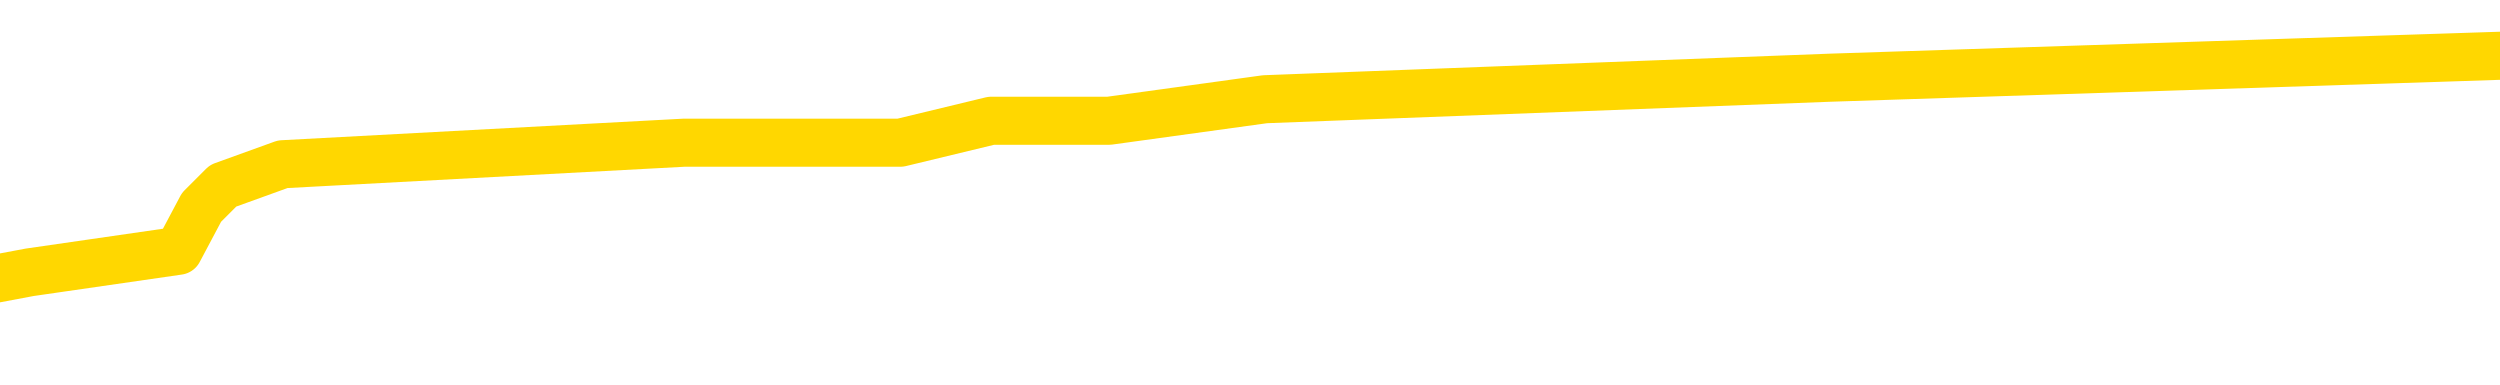 <svg xmlns="http://www.w3.org/2000/svg" version="1.1" viewBox="0 0 6500 1000">
	<path fill="none" stroke="gold" stroke-width="125" stroke-linecap="round" stroke-linejoin="round" d="M0 182071  L-1201491 182071 L-1201307 182015 L-1200817 181902 L-1200523 181846 L-1200212 181733 L-1199977 181677 L-1199924 181564 L-1199865 181452 L-1199712 181395 L-1199671 181283 L-1199538 181226 L-1199246 181170 L-1198705 181170 L-1198095 181114 L-1198047 181114 L-1197407 181057 L-1197374 181057 L-1196848 181057 L-1196715 181001 L-1196325 180889 L-1195997 180776 L-1195880 180663 L-1195669 180551 L-1194952 180551 L-1194382 180494 L-1194275 180494 L-1194100 180438 L-1193879 180326 L-1193477 180269 L-1193452 180157 L-1192524 180044 L-1192436 179931 L-1192354 179819 L-1192284 179706 L-1191986 179650 L-1191834 179537 L-1189944 179594 L-1189843 179594 L-1189581 179594 L-1189288 179650 L-1189146 179537 L-1188897 179537 L-1188862 179481 L-1188703 179425 L-1188240 179312 L-1187987 179256 L-1187775 179143 L-1187523 179087 L-1187174 179030 L-1186247 178918 L-1186153 178805 L-1185742 178749 L-1184572 178636 L-1183383 178580 L-1183290 178467 L-1183263 178355 L-1182997 178242 L-1182698 178130 L-1182569 178017 L-1182532 177904 L-1181717 177904 L-1181333 177961 L-1180273 178017 L-1180211 178017 L-1179946 179143 L-1179475 180213 L-1179283 181283 L-1179019 182353 L-1178682 182296 L-1178547 182240 L-1178091 182184 L-1177348 182127 L-1177330 182071 L-1177165 181958 L-1177097 181958 L-1176581 181902 L-1175552 181902 L-1175356 181846 L-1174867 181789 L-1174505 181733 L-1174097 181733 L-1173711 181789 L-1172007 181789 L-1171909 181789 L-1171838 181789 L-1171776 181789 L-1171592 181733 L-1171255 181733 L-1170615 181677 L-1170538 181621 L-1170477 181621 L-1170290 181564 L-1170211 181564 L-1170033 181508 L-1170014 181452 L-1169784 181452 L-1169396 181395 L-1168508 181395 L-1168468 181339 L-1168380 181283 L-1168353 181170 L-1167345 181114 L-1167195 181001 L-1167171 180945 L-1167038 180889 L-1166998 180832 L-1165740 180776 L-1165682 180776 L-1165142 180720 L-1165090 180720 L-1165043 180720 L-1164648 180663 L-1164508 180607 L-1164309 180551 L-1164162 180551 L-1163997 180551 L-1163721 180607 L-1163362 180607 L-1162809 180551 L-1162164 180494 L-1161906 180382 L-1161752 180326 L-1161351 180269 L-1161311 180213 L-1161190 180157 L-1161128 180213 L-1161114 180213 L-1161021 180213 L-1160728 180157 L-1160576 179931 L-1160246 179819 L-1160168 179706 L-1160092 179650 L-1159866 179481 L-1159799 179368 L-1159571 179256 L-1159519 179143 L-1159354 179087 L-1158348 179030 L-1158165 178974 L-1157614 178918 L-1157221 178805 L-1156824 178749 L-1155973 178636 L-1155895 178580 L-1155316 178524 L-1154875 178524 L-1154634 178467 L-1154477 178467 L-1154076 178355 L-1154055 178355 L-1153610 178298 L-1153205 178242 L-1153069 178130 L-1152894 178017 L-1152758 177904 L-1152507 177792 L-1151507 177735 L-1151425 177679 L-1151290 177623 L-1151251 177567 L-1150361 177510 L-1150146 177454 L-1149702 177398 L-1149585 177341 L-1149528 177285 L-1148852 177285 L-1148752 177229 L-1148723 177229 L-1147381 177172 L-1146975 177116 L-1146936 177060 L-1146007 177003 L-1145909 176947 L-1145776 176891 L-1145372 176835 L-1145346 176778 L-1145253 176722 L-1145037 176666 L-1144626 176553 L-1143472 176440 L-1143180 176328 L-1143152 176215 L-1142544 176159 L-1142293 176046 L-1142274 175990 L-1141344 175934 L-1141293 175821 L-1141171 175765 L-1141153 175652 L-1140997 175596 L-1140822 175483 L-1140685 175427 L-1140629 175371 L-1140521 175314 L-1140436 175258 L-1140202 175202 L-1140128 175145 L-1139819 175089 L-1139701 175033 L-1139531 174976 L-1139440 174920 L-1139338 174920 L-1139314 174864 L-1139237 174864 L-1139139 174751 L-1138773 174695 L-1138668 174639 L-1138164 174582 L-1137713 174526 L-1137674 174470 L-1137650 174413 L-1137610 174357 L-1137481 174301 L-1137380 174244 L-1136938 174188 L-1136656 174132 L-1136064 174076 L-1135933 174019 L-1135659 173907 L-1135506 173850 L-1135353 173794 L-1135268 173681 L-1135190 173625 L-1135004 173569 L-1134954 173569 L-1134926 173512 L-1134847 173456 L-1134823 173400 L-1134540 173287 L-1133936 173175 L-1132941 173118 L-1132643 173062 L-1131909 173006 L-1131665 172949 L-1131575 172893 L-1130997 172837 L-1130299 172780 L-1129547 172724 L-1129228 172668 L-1128845 172555 L-1128768 172499 L-1128134 172443 L-1127948 172386 L-1127861 172386 L-1127731 172386 L-1127418 172330 L-1127369 172274 L-1127227 172217 L-1127205 172161 L-1126238 172105 L-1125692 172048 L-1125214 172048 L-1125153 172048 L-1124829 172048 L-1124808 171992 L-1124745 171992 L-1124535 171936 L-1124458 171880 L-1124404 171823 L-1124381 171767 L-1124342 171711 L-1124326 171654 L-1123569 171598 L-1123552 171542 L-1122753 171485 L-1122601 171429 L-1121695 171373 L-1121189 171317 L-1120960 171204 L-1120918 171204 L-1120803 171148 L-1120627 171091 L-1119872 171148 L-1119738 171091 L-1119574 171035 L-1119255 170979 L-1119079 170866 L-1118057 170753 L-1118034 170641 L-1117783 170585 L-1117570 170472 L-1116936 170416 L-1116698 170303 L-1116665 170190 L-1116487 170078 L-1116407 169965 L-1116317 169909 L-1116253 169796 L-1115812 169684 L-1115789 169627 L-1115248 169571 L-1114992 169515 L-1114498 169458 L-1113620 169402 L-1113583 169346 L-1113531 169289 L-1113490 169233 L-1113372 169177 L-1113096 169121 L-1112889 169008 L-1112692 168895 L-1112669 168783 L-1112618 168670 L-1112579 168614 L-1112501 168557 L-1111904 168445 L-1111843 168389 L-1111740 168332 L-1111586 168276 L-1110954 168220 L-1110273 168163 L-1109970 168051 L-1109624 167994 L-1109426 167938 L-1109378 167826 L-1109057 167769 L-1108430 167713 L-1108283 167657 L-1108247 167600 L-1108189 167544 L-1108112 167431 L-1107871 167431 L-1107783 167375 L-1107689 167319 L-1107395 167262 L-1107261 167206 L-1107200 167150 L-1107164 167037 L-1106891 167037 L-1105885 166981 L-1105710 166925 L-1105659 166925 L-1105366 166868 L-1105174 166756 L-1104841 166699 L-1104334 166643 L-1103772 166530 L-1103757 166418 L-1103741 166362 L-1103640 166249 L-1103526 166136 L-1103487 166024 L-1103449 165967 L-1103383 165967 L-1103355 165911 L-1103216 165967 L-1102923 165967 L-1102873 165967 L-1102768 165967 L-1102504 165911 L-1102039 165855 L-1101894 165855 L-1101840 165742 L-1101783 165686 L-1101592 165630 L-1101226 165573 L-1101012 165573 L-1100817 165573 L-1100759 165573 L-1100700 165461 L-1100546 165404 L-1100277 165348 L-1099847 165630 L-1099832 165630 L-1099755 165573 L-1099690 165517 L-1099561 165123 L-1099537 165067 L-1099253 165010 L-1099205 164954 L-1099151 164898 L-1098688 164841 L-1098650 164841 L-1098609 164785 L-1098419 164729 L-1097938 164672 L-1097451 164616 L-1097435 164560 L-1097397 164503 L-1097140 164447 L-1097063 164335 L-1096833 164278 L-1096817 164166 L-1096523 164053 L-1096080 163997 L-1095633 163940 L-1095129 163884 L-1094975 163828 L-1094688 163771 L-1094648 163659 L-1094317 163603 L-1094095 163546 L-1093578 163434 L-1093502 163377 L-1093255 163265 L-1093060 163152 L-1093000 163096 L-1092224 163039 L-1092150 163039 L-1091919 162983 L-1091903 162983 L-1091841 162927 L-1091645 162871 L-1091181 162871 L-1091158 162814 L-1091028 162814 L-1089727 162814 L-1089711 162814 L-1089634 162758 L-1089540 162758 L-1089323 162758 L-1089170 162702 L-1088992 162758 L-1088938 162814 L-1088651 162871 L-1088611 162871 L-1088242 162871 L-1087802 162871 L-1087619 162871 L-1087298 162814 L-1087002 162814 L-1086556 162702 L-1086485 162645 L-1086022 162533 L-1085585 162476 L-1085402 162420 L-1083948 162307 L-1083816 162251 L-1083359 162139 L-1083133 162082 L-1082747 161970 L-1082230 161857 L-1081276 161744 L-1080482 161632 L-1079807 161576 L-1079382 161463 L-1079071 161407 L-1078841 161238 L-1078158 161069 L-1078144 160900 L-1077935 160675 L-1077913 160618 L-1077738 160506 L-1076788 160449 L-1076520 160337 L-1075705 160280 L-1075394 160168 L-1075357 160112 L-1075299 159999 L-1074683 159943 L-1074045 159830 L-1072419 159774 L-1071745 159717 L-1071103 159717 L-1071025 159717 L-1070969 159717 L-1070933 159717 L-1070905 159661 L-1070793 159548 L-1070775 159492 L-1070752 159436 L-1070599 159380 L-1070545 159267 L-1070467 159211 L-1070348 159154 L-1070250 159098 L-1070133 159042 L-1069864 158929 L-1069594 158873 L-1069576 158760 L-1069377 158704 L-1069230 158591 L-1069003 158535 L-1068869 158479 L-1068560 158422 L-1068500 158366 L-1068147 158253 L-1067798 158197 L-1067697 158141 L-1067633 158028 L-1067573 157972 L-1067189 157859 L-1066808 157803 L-1066704 157747 L-1066443 157690 L-1066172 157578 L-1066013 157521 L-1065981 157465 L-1065919 157409 L-1065777 157353 L-1065593 157296 L-1065549 157240 L-1065261 157240 L-1065245 157184 L-1065011 157184 L-1064951 157127 L-1064912 157127 L-1064332 157071 L-1064199 157015 L-1064175 156789 L-1064157 156395 L-1064140 155945 L-1064123 155494 L-1064099 155044 L-1064083 154706 L-1064062 154312 L-1064045 153918 L-1064022 153693 L-1064005 153467 L-1063984 153298 L-1063967 153186 L-1063918 153017 L-1063846 152848 L-1063811 152567 L-1063787 152341 L-1063752 152116 L-1063710 151891 L-1063673 151778 L-1063657 151553 L-1063633 151384 L-1063596 151271 L-1063579 151103 L-1063556 150990 L-1063538 150877 L-1063520 150765 L-1063504 150652 L-1063475 150483 L-1063449 150314 L-1063403 150258 L-1063387 150145 L-1063345 150089 L-1063297 149976 L-1063226 149864 L-1063211 149751 L-1063195 149639 L-1063133 149582 L-1063093 149526 L-1063054 149470 L-1062888 149413 L-1062823 149357 L-1062807 149301 L-1062763 149188 L-1062704 149132 L-1062492 149076 L-1062458 149019 L-1062416 148963 L-1062338 148907 L-1061801 148850 L-1061722 148794 L-1061618 148681 L-1061530 148625 L-1061353 148569 L-1061003 148512 L-1060847 148456 L-1060409 148400 L-1060252 148344 L-1060123 148287 L-1059419 148175 L-1059218 148118 L-1058257 148006 L-1057775 147949 L-1057675 147949 L-1057583 147893 L-1057338 147837 L-1057265 147780 L-1056822 147668 L-1056726 147612 L-1056711 147555 L-1056695 147499 L-1056670 147443 L-1056204 147386 L-1055987 147330 L-1055848 147274 L-1055554 147217 L-1055465 147161 L-1055424 147105 L-1055394 147048 L-1055222 146992 L-1055163 146936 L-1055087 146880 L-1055006 146823 L-1054936 146823 L-1054627 146767 L-1054542 146711 L-1054328 146654 L-1054293 146598 L-1053609 146542 L-1053511 146485 L-1053306 146429 L-1053259 146373 L-1052981 146317 L-1052918 146260 L-1052901 146148 L-1052823 146091 L-1052515 145979 L-1052491 145922 L-1052437 145810 L-1052414 145753 L-1052292 145697 L-1052156 145585 L-1051912 145528 L-1051786 145528 L-1051139 145472 L-1051123 145472 L-1051099 145472 L-1050918 145359 L-1050842 145303 L-1050751 145247 L-1050323 145190 L-1049907 145134 L-1049514 145021 L-1049435 144965 L-1049416 144909 L-1049053 144853 L-1048817 144796 L-1048588 144740 L-1048275 144684 L-1048197 144627 L-1048117 144515 L-1047938 144402 L-1047923 144346 L-1047657 144233 L-1047577 144177 L-1047347 144121 L-1047121 144064 L-1046805 144064 L-1046630 144008 L-1046269 144008 L-1045877 143952 L-1045808 143839 L-1045744 143783 L-1045604 143670 L-1045552 143614 L-1045451 143501 L-1044949 143445 L-1044751 143389 L-1044505 143332 L-1044319 143276 L-1044020 143220 L-1043943 143163 L-1043777 143051 L-1042893 142994 L-1042864 142882 L-1042741 142769 L-1042163 142713 L-1042085 142657 L-1041371 142657 L-1041060 142657 L-1040846 142657 L-1040830 142657 L-1040443 142657 L-1039918 142544 L-1039472 142488 L-1039142 142431 L-1038990 142375 L-1038664 142375 L-1038485 142319 L-1038404 142319 L-1038198 142206 L-1038022 142150 L-1037093 142094 L-1036204 142037 L-1036165 141981 L-1035937 141981 L-1035558 141925 L-1034770 141868 L-1034536 141812 L-1034460 141756 L-1034102 141699 L-1033531 141587 L-1033264 141530 L-1032877 141474 L-1032773 141474 L-1032603 141474 L-1031985 141474 L-1031774 141474 L-1031466 141474 L-1031413 141418 L-1031285 141362 L-1031232 141305 L-1031113 141249 L-1030777 141136 L-1029817 141080 L-1029686 140967 L-1029484 140911 L-1028853 140855 L-1028542 140798 L-1028128 140742 L-1028100 140686 L-1027955 140630 L-1027535 140573 L-1026202 140573 L-1026156 140517 L-1026027 140404 L-1026010 140348 L-1025432 140235 L-1025227 140179 L-1025197 140123 L-1025156 140067 L-1025099 140010 L-1025061 139954 L-1024983 139898 L-1024840 139841 L-1024386 139785 L-1024267 139729 L-1023982 139672 L-1023609 139616 L-1023513 139560 L-1023186 139503 L-1022832 139447 L-1022662 139391 L-1022615 139335 L-1022506 139278 L-1022417 139222 L-1022389 139166 L-1022312 139053 L-1022009 138997 L-1021975 138884 L-1021904 138828 L-1021536 138771 L-1021200 138715 L-1021119 138715 L-1020900 138659 L-1020728 138603 L-1020700 138546 L-1020203 138490 L-1019654 138377 L-1018774 138321 L-1018675 138208 L-1018598 138152 L-1018324 138096 L-1018076 137983 L-1018003 137927 L-1017941 137814 L-1017822 137758 L-1017780 137702 L-1017670 137645 L-1017593 137533 L-1016892 137476 L-1016647 137420 L-1016607 137364 L-1016451 137307 L-1015851 137307 L-1015624 137307 L-1015532 137307 L-1015057 137307 L-1014460 137195 L-1013940 137139 L-1013919 137082 L-1013774 137026 L-1013454 137026 L-1012912 137026 L-1012680 137026 L-1012509 137026 L-1012023 136970 L-1011795 136913 L-1011710 136857 L-1011364 136801 L-1011038 136801 L-1010515 136744 L-1010188 136688 L-1009587 136632 L-1009390 136519 L-1009338 136463 L-1009297 136407 L-1009016 136350 L-1008332 136238 L-1008021 136181 L-1007997 136069 L-1007805 136012 L-1007583 135956 L-1007497 135900 L-1006833 135787 L-1006809 135731 L-1006587 135618 L-1006257 135562 L-1005905 135449 L-1005700 135393 L-1005467 135280 L-1005210 135224 L-1005020 135112 L-1004973 135055 L-1004746 134999 L-1004711 134943 L-1004555 134886 L-1004340 134830 L-1004167 134774 L-1004076 134717 L-1003799 134661 L-1003555 134605 L-1003239 134548 L-1002813 134548 L-1002776 134548 L-1002292 134548 L-1002059 134548 L-1001847 134492 L-1001621 134436 L-1001071 134436 L-1000824 134380 L-999990 134380 L-999934 134323 L-999913 134267 L-999755 134211 L-999293 134154 L-999252 134098 L-998912 133985 L-998779 133929 L-998556 133873 L-997984 133817 L-997512 133760 L-997318 133704 L-997125 133648 L-996935 133591 L-996834 133535 L-996465 133479 L-996419 133422 L-996338 133366 L-995044 133310 L-994996 133253 L-994728 133253 L-994582 133253 L-994032 133253 L-993915 133197 L-993833 133141 L-993474 133085 L-993250 133028 L-992969 132972 L-992640 132859 L-992132 132803 L-992019 132747 L-991941 132690 L-991776 132634 L-991482 132634 L-991013 132634 L-990816 132690 L-990766 132690 L-990116 132634 L-989994 132578 L-989540 132578 L-989504 132521 L-989036 132465 L-988925 132409 L-988909 132353 L-988693 132353 L-988512 132296 L-987981 132296 L-986951 132296 L-986751 132240 L-986293 132184 L-985345 132071 L-985246 132015 L-984892 131902 L-984832 131846 L-984817 131789 L-984782 131733 L-984412 131677 L-984292 131621 L-984050 131564 L-983887 131508 L-983699 131452 L-983579 131395 L-982508 131283 L-981650 131226 L-981437 131114 L-981340 131057 L-981166 130945 L-980833 130889 L-980761 130832 L-980704 130776 L-980528 130776 L-980139 130720 L-979904 130663 L-979793 130607 L-979676 130551 L-978695 130494 L-978669 130438 L-978075 130326 L-978042 130326 L-977894 130269 L-977609 130213 L-976698 130213 L-975751 130213 L-975598 130157 L-975496 130157 L-975364 130100 L-975221 130044 L-975195 129988 L-975081 129931 L-974862 129875 L-974181 129819 L-974052 129762 L-973748 129706 L-973508 129594 L-973176 129537 L-972537 129481 L-972195 129368 L-972133 129312 L-971977 129312 L-971056 129312 L-970585 129312 L-970542 129312 L-970529 129256 L-970487 129199 L-970465 129143 L-970439 129087 L-970295 129030 L-969872 128974 L-969537 128974 L-969346 128918 L-968917 128918 L-968729 128862 L-968340 128749 L-967806 128693 L-967433 128636 L-967412 128636 L-967162 128580 L-967044 128524 L-966968 128467 L-966832 128411 L-966793 128355 L-966713 128298 L-966318 128242 L-965822 128186 L-965711 128073 L-965537 128017 L-965229 127961 L-964782 127904 L-964459 127848 L-964316 127735 L-963889 127623 L-963736 127510 L-963681 127398 L-962867 127341 L-962847 127285 L-962475 127229 L-962419 127229 L-961289 127172 L-961222 127172 L-960663 127116 L-960469 127060 L-960332 127003 L-960099 126947 L-959752 126891 L-959717 126778 L-959682 126722 L-959614 126609 L-959265 126553 L-959093 126497 L-958608 126440 L-958591 126384 L-958266 126328 L-958109 126271 L-956968 126159 L-956943 126103 L-956751 125990 L-956558 125934 L-956308 125877 L-956290 125821 L-955270 125765 L-954973 125708 L-954897 125652 L-954761 125539 L-954585 125483 L-954009 125371 L-953793 125314 L-953729 125258 L-953598 125202 L-953562 125089 L-953038 125033 L-952900 147217 L-952886 147217 L-952863 147217 L-952843 147217 L-952616 124976 L-951840 124976 L-951798 124976 L-951431 124976 L-951352 124920 L-951300 124864 L-950627 124807 L-949885 124751 L-949460 124751 L-949012 124695 L-947951 124639 L-947639 124526 L-947229 124526 L-947157 124470 L-946633 124470 L-946538 124470 L-946520 124470 L-946075 124413 L-945890 124301 L-945110 124188 L-944437 124132 L-944025 123963 L-943793 123850 L-943653 123794 L-943571 123681 L-943551 123625 L-943475 123625 L-943347 123569 L-943030 123625 L-942805 123625 L-942480 123569 L-942418 123569 L-942048 123569 L-942015 123569 L-941806 123569 L-941139 123569 L-941062 123569 L-940904 123456 L-940793 123456 L-940466 123400 L-940312 123344 L-939971 123344 L-939914 123231 L-939575 123118 L-939372 123062 L-939319 122949 L-937943 122893 L-937813 122837 L-937379 122780 L-937059 122724 L-936231 122612 L-936108 122555 L-935377 122443 L-935221 122330 L-935180 122274 L-935127 122217 L-935104 122161 L-934989 122105 L-934693 122048 L-934403 121992 L-934349 121936 L-934228 121880 L-934198 121823 L-934098 121767 L-933654 121767 L-933503 121711 L-932667 121711 L-932125 121654 L-931791 121654 L-931775 121598 L-931699 121542 L-931583 121485 L-931389 121429 L-931124 121373 L-930290 121317 L-930193 121260 L-929672 121204 L-929630 121148 L-929531 121091 L-928703 121091 L-928568 121035 L-928229 121035 L-927675 120979 L-927295 120922 L-927132 120866 L-926822 120810 L-926010 120753 L-925704 120697 L-925435 120697 L-925114 120697 L-924793 120753 L-924517 120753 L-923689 120641 L-923593 120585 L-923501 120416 L-923397 120247 L-923010 120078 L-922530 119965 L-922513 119909 L-922395 119853 L-922027 119740 L-921932 119684 L-921098 119571 L-921021 119515 L-920721 119458 L-920631 119402 L-920223 119289 L-920113 119177 L-919414 119121 L-918941 119064 L-918881 119008 L-918662 118895 L-918388 118839 L-918275 118783 L-917248 118726 L-916861 118670 L-916841 118614 L-916508 118557 L-916264 118501 L-915830 118445 L-915720 118389 L-915603 118332 L-915151 118220 L-914561 118163 L-914224 118107 L-912331 118051 L-912218 117938 L-912006 117882 L-910687 117826 L-910581 105157 L-910515 92657 L-910479 81114 L-910417 81114 L-909917 93670 L-909242 106057 L-909220 117488 L-908950 117375 L-907982 117375 L-907293 117319 L-907131 117262 L-906590 117206 L-906500 117150 L-905481 117094 L-904533 116981 L-904168 117037 L-904065 117094 L-903476 117094 L-903417 117094 L-903317 117037 L-902876 116925 L-902769 116868 L-902327 116812 L-901327 116643 L-901071 116474 L-900968 116305 L-900838 116193 L-900471 116080 L-899890 115967 L-899860 115911 L-899544 115855 L-897561 115798 L-897445 115742 L-897378 115742 L-897019 115686 L-895400 115630 L-895223 115630 L-895078 115630 L-894256 115686 L-894203 115742 L-894149 115742 L-893715 115742 L-892734 115798 L-892660 115798 L-891576 115742 L-891362 115742 L-890646 115630 L-890258 115573 L-890039 115461 L-889720 115348 L-889226 115235 L-889098 115179 L-888869 115067 L-888637 114954 L-888578 114898 L-888288 114841 L-888016 114729 L-886986 114672 L-885321 114616 L-884902 114560 L-884765 114503 L-884608 114503 L-884303 114447 L-884075 114335 L-883917 114278 L-883757 114166 L-883588 114053 L-883541 113997 L-883488 113940 L-883466 113940 L-883080 113884 L-882830 113884 L-882560 113884 L-882399 113884 L-882309 113884 L-880650 113884 L-880485 113940 L-880105 113884 L-879645 113884 L-879036 113771 L-877943 113715 L-877511 113659 L-877480 113603 L-877418 113546 L-877400 113490 L-875696 113434 L-875655 113377 L-875188 113321 L-875001 113265 L-874969 113152 L-874374 113096 L-874324 113039 L-874001 112983 L-873951 112927 L-873740 112871 L-873722 112814 L-873456 112702 L-873403 112645 L-872934 112589 L-872424 112476 L-872345 112476 L-872051 112420 L-872035 112364 L-871996 112307 L-871925 112251 L-871768 112195 L-870821 112195 L-870765 112195 L-870244 112195 L-870052 112139 L-869951 112139 L-869725 112082 L-869215 112082 L-868827 113603 L-868758 113603 L-868409 113546 L-868052 113490 L-866924 111857 L-866872 111744 L-866646 111688 L-866612 111632 L-866487 111519 L-866388 111519 L-866124 111519 L-865383 111576 L-864805 111576 L-864511 111576 L-863806 111576 L-863627 111519 L-863604 111519 L-862968 111463 L-862656 111407 L-862260 111407 L-862230 111350 L-862209 111294 L-862056 111238 L-861370 111238 L-861354 111238 L-861014 111238 L-860742 111181 L-860704 111125 L-860648 111012 L-860626 110956 L-860554 110900 L-860222 110844 L-860116 110787 L-860087 110675 L-859889 110618 L-859736 110562 L-858868 110506 L-858306 110393 L-858290 110393 L-858189 110337 L-858086 110393 L-857940 110393 L-857862 110393 L-857824 110337 L-857768 110280 L-857695 110224 L-857550 110168 L-857068 110168 L-856664 110112 L-855797 110168 L-855777 110168 L-855520 110168 L-855443 110168 L-855414 110112 L-855404 109999 L-855387 109943 L-855094 109886 L-855054 109830 L-854982 109774 L-854908 109717 L-854703 109661 L-854544 109492 L-854242 109323 L-854165 109098 L-854148 108929 L-853931 108817 L-853700 108817 L-853590 108873 L-853220 108929 L-853062 108929 L-852831 108929 L-852662 108929 L-852517 108873 L-852385 108817 L-851109 108704 L-850706 108591 L-850645 108535 L-850528 108422 L-850103 108366 L-850088 108253 L-850026 108197 L-849753 108085 L-849640 108028 L-849358 107916 L-849080 107859 L-848655 107747 L-848633 107690 L-848555 107634 L-848429 107578 L-847843 107521 L-847451 107465 L-847116 107409 L-846527 107353 L-846425 107353 L-846254 107296 L-846118 107296 L-845290 107240 L-844105 107184 L-844069 107127 L-844013 107127 L-843793 107071 L-843588 107071 L-843433 107071 L-843176 107015 L-843100 106958 L-842557 106902 L-842521 106846 L-842272 106789 L-841885 106733 L-841059 106677 L-840701 106621 L-840390 106621 L-840132 106564 L-839909 106508 L-839502 106452 L-839386 106395 L-839203 106339 L-839149 106339 L-838961 106283 L-838790 106226 L-838761 106170 L-838481 106114 L-838171 106057 L-838032 106001 L-837723 105945 L-837529 105945 L-837514 105889 L-836794 105889 L-836660 105776 L-836363 105720 L-836272 105663 L-835672 105663 L-835633 105607 L-835555 105551 L-834935 105494 L-834783 105382 L-834742 105326 L-834432 105269 L-834240 105213 L-834047 105100 L-833991 104988 L-833683 104931 L-833630 104875 L-833576 104931 L-833550 104931 L-833425 104931 L-832615 104875 L-832538 104819 L-831998 104762 L-831729 104706 L-831069 104650 L-830162 104594 L-829921 104537 L-829388 104481 L-829171 104425 L-828063 104481 L-828013 104481 L-827238 104481 L-826690 104425 L-826579 104368 L-826426 104256 L-826371 104199 L-826205 104143 L-825828 104087 L-825381 104030 L-825326 103974 L-825171 103918 L-824492 103862 L-824271 103805 L-823753 103749 L-822905 103636 L-822889 103580 L-821098 103524 L-820543 103467 L-820426 103411 L-819420 103355 L-819384 103298 L-819151 103298 L-819058 103298 L-819018 103298 L-818686 103242 L-818334 103186 L-818069 103073 L-817783 103017 L-817472 102904 L-817218 102792 L-817124 102735 L-816634 102679 L-816427 102623 L-815861 102567 L-815747 102623 L-815395 102567 L-815344 102567 L-815304 102567 L-814701 102454 L-813967 102341 L-813385 102229 L-813150 102116 L-812610 101947 L-812457 101835 L-811955 101778 L-811746 101666 L-811723 101666 L-811664 101609 L-810701 101609 L-810524 101553 L-810082 101497 L-810057 101384 L-809902 101328 L-809821 101328 L-809670 101384 L-809024 101384 L-808974 101328 L-807854 101271 L-806870 101215 L-806808 101159 L-806088 101103 L-805223 101046 L-804844 100990 L-804625 100990 L-803866 100934 L-803814 100877 L-803504 100765 L-802653 100765 L-802460 100708 L-802283 100652 L-802059 100652 L-801932 100596 L-801740 100596 L-801508 100539 L-801338 100596 L-801052 100539 L-800772 100539 L-800689 100483 L-800519 100427 L-800502 100314 L-800348 100258 L-800309 100202 L-799533 100145 L-799457 100145 L-799225 100033 L-798798 99976 L-798452 99920 L-797869 99864 L-797600 99864 L-797341 99864 L-797212 99751 L-797196 99695 L-797082 99639 L-797058 99582 L-796824 99526 L-796788 99470 L-795472 99470 L-795416 99413 L-794737 99301 L-794165 99301 L-794039 99301 L-793886 99301 L-793809 99301 L-793497 99188 L-793224 99132 L-793135 99019 L-793033 99019 L-792105 98963 L-792029 98963 L-791665 98963 L-791641 98907 L-791604 98850 L-790829 98738 L-790737 98681 L-790597 98625 L-790195 98569 L-789934 98569 L-789690 98625 L-789476 98569 L-789395 98569 L-789319 98569 L-789243 98569 L-789056 98625 L-788989 98625 L-788740 98625 L-788685 98569 L-788547 98512 L-788467 98400 L-788354 98344 L-788131 98287 L-787967 98231 L-787926 98175 L-787756 98118 L-787385 98062 L-787371 98006 L-787255 97949 L-786533 97893 L-786497 97837 L-786365 97837 L-786017 97780 L-785605 97780 L-785569 97780 L-785491 97724 L-785452 97668 L-785088 97612 L-784884 97555 L-784869 97499 L-784523 97443 L-784175 97443 L-783849 97443 L-783747 97386 L-783595 97386 L-783400 97330 L-783169 97330 L-783076 97330 L-782921 97330 L-782843 97330 L-782803 97274 L-782689 97217 L-782666 97161 L-782415 97161 L-782276 97048 L-781698 96880 L-780870 96767 L-780382 96654 L-780261 96598 L-780223 96542 L-780210 96485 L-780058 96373 L-779957 96260 L-779724 96204 L-779333 96091 L-779029 96035 L-779013 95979 L-778843 95922 L-778604 95810 L-778008 95810 L-777404 95753 L-777364 95753 L-777324 95753 L-777171 95697 L-777118 95641 L-777055 95585 L-776987 95528 L-776932 95416 L-776907 95359 L-776860 95303 L-776766 95190 L-776629 95134 L-776475 95078 L-776343 95021 L-776302 95021 L-776267 94965 L-776205 94909 L-775932 94796 L-775617 94740 L-775576 94627 L-775491 94571 L-775314 94515 L-775076 94458 L-774719 94402 L-774689 94346 L-774120 94289 L-773997 94233 L-773761 94177 L-773738 94177 L-773457 94121 L-773171 94121 L-772916 94121 L-772344 94064 L-772047 94008 L-771971 93952 L-771272 93895 L-771194 93839 L-771159 93783 L-771133 93726 L-771081 93614 L-770888 93557 L-770747 93445 L-770712 93389 L-770671 93332 L-770076 93276 L-769844 93220 L-769560 93614 L-769506 93952 L-769432 94346 L-769354 94684 L-769117 94571 L-768873 94515 L-768738 94458 L-768631 94402 L-768552 94346 L-768165 94233 L-768038 94177 L-767885 94121 L-767847 94064 L-767702 94008 L-767480 93952 L-767306 93895 L-767237 93839 L-766416 93726 L-766399 93726 L-766105 93670 L-765317 93614 L-765007 93614 L-764861 93557 L-764633 93501 L-764432 93389 L-763495 93332 L-763459 93276 L-763436 93220 L-763395 93107 L-763127 93051 L-762530 92994 L-762466 92938 L-762431 92882 L-762414 92826 L-761719 92826 L-761517 92826 L-761485 92826 L-761152 92826 L-761044 92769 L-760420 92657 L-759915 92600 L-759878 92488 L-759436 92488 L-759340 92431 L-759181 92431 L-758868 92431 L-758856 92431 L-758415 92488 L-757934 92544 L-757804 92544 L-757484 92544 L-757416 92488 L-757112 92488 L-756936 92431 L-756742 92375 L-756499 92262 L-756302 92150 L-756276 92037 L-755698 91981 L-755628 91925 L-755219 91868 L-755164 91812 L-755118 91756 L-754754 91699 L-754608 91643 L-754402 91587 L-754306 91587 L-754151 91530 L-754090 91474 L-753942 91362 L-753841 91305 L-753285 91305 L-753262 91418 L-753090 91474 L-752548 91530 L-752487 91530 L-752433 91418 L-752405 91305 L-752334 91249 L-752317 91136 L-752254 91080 L-752217 90967 L-752063 90911 L-751737 90855 L-751171 90798 L-751156 90742 L-751094 90630 L-750993 90517 L-750947 90517 L-750704 90461 L-750282 90461 L-750127 90461 L-748385 90348 L-747844 90292 L-746900 90235 L-746491 90179 L-745950 90067 L-745754 90010 L-745585 89954 L-745289 89898 L-745175 89841 L-745159 89841 L-745005 89785 L-744865 89729 L-744788 89616 L-744656 89616 L-744308 89616 L-743938 89672 L-743340 89672 L-743164 89672 L-743008 89616 L-742739 89560 L-742587 89560 L-742296 89729 L-742272 89841 L-742189 89954 L-741962 90067 L-741262 90010 L-741135 89954 L-740704 89898 L-740610 89841 L-739405 89841 L-739356 89785 L-739063 89785 L-738659 89729 L-738384 89616 L-738364 89560 L-738247 89503 L-738170 89447 L-737989 89391 L-737509 89335 L-737058 89222 L-736647 89166 L-736617 89109 L-736198 89053 L-736084 89053 L-735967 89053 L-735951 89053 L-735757 88997 L-735735 88884 L-735503 88828 L-735060 88771 L-734740 88659 L-734276 88659 L-734110 88603 L-733955 88546 L-733800 88546 L-733346 88546 L-733027 88546 L-732972 88603 L-732601 88603 L-732563 88659 L-732237 88659 L-732120 88603 L-732021 88546 L-731695 88434 L-731308 88377 L-731048 88321 L-730689 88208 L-730433 88152 L-728262 88096 L-728213 88039 L-728191 87983 L-727779 87983 L-727718 87983 L-727647 88039 L-727417 88039 L-727106 87983 L-726802 87871 L-726758 87814 L-726450 87758 L-726317 87702 L-726101 87645 L-725389 87589 L-725234 87589 L-725095 87533 L-724946 87533 L-724925 87533 L-724731 87476 L-724706 87420 L-724614 87364 L-724593 87307 L-724576 87251 L-724476 87195 L-723547 87139 L-723089 87139 L-721998 87026 L-721575 87026 L-721171 86970 L-721132 86913 L-720879 86857 L-720104 86744 L-720088 86688 L-720064 86632 L-719871 86576 L-719134 86519 L-718865 86463 L-718825 86407 L-718426 86294 L-718401 86238 L-717612 86181 L-716932 86125 L-715560 86069 L-715290 86012 L-715242 85956 L-714704 85844 L-714671 85787 L-714569 85675 L-714246 85618 L-714166 85562 L-713897 85562 L-712985 85506 L-712846 85506 L-712597 85393 L-712052 85393 L-711630 85337 L-711437 85280 L-711421 85280 L-711283 85168 L-711189 85112 L-711062 85055 L-710802 84999 L-710777 84886 L-710686 84830 L-710376 84774 L-710316 84717 L-710199 84717 L-709849 84717 L-709038 84717 L-708807 84605 L-707978 84605 L-707746 84492 L-707529 84436 L-707011 84436 L-706373 84380 L-705957 84323 L-705634 84267 L-705154 84211 L-704728 84211 L-704667 84154 L-704318 84154 L-704278 84098 L-704264 84042 L-704164 83929 L-704119 83929 L-703634 83873 L-702832 83873 L-702498 83873 L-701416 83817 L-700936 83760 L-700913 83704 L-700773 83648 L-700218 83591 L-699521 83535 L-699212 83479 L-698990 83422 L-698886 83366 L-698783 83253 L-698112 83197 L-698018 83141 L-697996 83141 L-697918 83085 L-697741 83085 L-697568 83085 L-697388 83028 L-697374 82972 L-697298 82916 L-697134 82859 L-696619 82803 L-696603 82747 L-696463 82747 L-696100 82690 L-696076 82690 L-695945 82634 L-695921 82578 L-695558 82521 L-695033 82409 L-694939 82353 L-694724 82240 L-694630 82184 L-694606 82127 L-694141 82071 L-694064 82071 L-693662 82015 L-693212 82015 L-691960 81958 L-691921 81902 L-691490 81846 L-691457 81789 L-690738 81733 L-690562 81677 L-690426 81621 L-690119 81564 L-690064 81508 L-690040 81395 L-690023 81283 L-689848 81226 L-689659 81170 L-689151 81170 L-688778 80720 L-688439 80213 L-688401 79762 L-687682 79368 L-687588 79312 L-687550 79256 L-687008 79256 L-686985 79199 L-686582 79143 L-686156 79087 L-685886 79087 L-685706 79030 L-685460 78918 L-685437 78862 L-685380 78749 L-684764 78693 L-684261 78636 L-683874 78636 L-683255 78693 L-683039 78693 L-682884 78749 L-681591 78636 L-681492 78580 L-681050 78467 L-680718 78411 L-680418 78298 L-680175 78242 L-679440 78130 L-678861 78073 L-678032 78017 L-677932 77961 L-677374 77904 L-677236 77848 L-675594 77792 L-675533 77792 L-675439 77792 L-674472 77792 L-674295 77735 L-674008 77735 L-673790 77735 L-673712 77679 L-673440 77679 L-673325 77623 L-673172 77567 L-672862 77510 L-672783 77454 L-672692 77454 L-672615 77398 L-672499 77398 L-672320 77341 L-672228 77285 L-672189 77229 L-671686 77229 L-671468 77172 L-671338 77172 L-671183 77116 L-671129 77060 L-671004 77060 L-670619 77003 L-670111 76947 L-670038 76891 L-669558 76835 L-669481 76778 L-669381 76778 L-669148 76722 L-668683 76722 L-668453 76722 L-668436 76722 L-668204 76722 L-668049 76722 L-667988 76722 L-667795 76666 L-667524 76553 L-666773 76497 L-665820 76497 L-665783 76440 L-665559 76440 L-665119 76440 L-664838 76328 L-664490 76271 L-663421 76215 L-662493 76215 L-662362 76215 L-662315 76215 L-662246 76159 L-662091 76159 L-662014 76046 L-661840 75934 L-661405 75821 L-661201 75765 L-661141 75652 L-660558 75596 L-660404 75483 L-660289 75427 L-660248 75371 L-660079 75314 L-659942 75258 L-659731 75145 L-659653 75089 L-659630 75033 L-659421 74920 L-659012 74864 L-658987 74807 L-658764 74751 L-658619 74695 L-658584 74639 L-658570 74582 L-658548 74526 L-658315 74470 L-658129 74413 L-657912 74357 L-657887 74301 L-657197 74244 L-657094 74188 L-657058 74132 L-657038 74076 L-656843 74019 L-656790 73963 L-656673 73850 L-656592 73850 L-656481 73794 L-656166 73738 L-655707 73681 L-655452 73625 L-655218 73512 L-655088 73456 L-654735 73400 L-654676 73344 L-654523 73287 L-653951 73175 L-653865 73118 L-653711 73006 L-653415 72893 L-653045 72780 L-652742 72668 L-652666 72612 L-652261 72555 L-652093 72555 L-651949 72555 L-651409 72555 L-651348 72555 L-651332 72443 L-651166 72386 L-650960 72330 L-650886 72330 L-650793 72274 L-650383 72217 L-650368 72161 L-650344 72161 L-650151 72105 L-650074 72612 L-649904 73118 L-649841 73569 L-649826 74076 L-649311 74019 L-649090 73963 L-648471 73850 L-648217 73794 L-648024 73738 L-647984 73681 L-647911 73681 L-647846 73681 L-647195 73681 L-647156 73738 L-646982 73738 L-646916 73738 L-646242 73738 L-645853 73625 L-645592 73569 L-645354 73512 L-645276 73400 L-645260 73287 L-645058 73231 L-644688 73118 L-644462 73062 L-643827 73006 L-643807 73006 L-643419 72949 L-643326 72949 L-643268 72893 L-642992 72837 L-642682 72837 L-642605 72780 L-641754 72837 L-641411 73118 L-640974 73456 L-640540 73738 L-640045 74019 L-639896 73963 L-639627 74019 L-638389 74076 L-638333 74188 L-636569 74244 L-636378 74188 L-635368 74132 L-635217 74076 L-634842 74188 L-634521 74301 L-633915 74413 L-633846 74526 L-633669 74470 L-632840 74413 L-632701 74357 L-632315 74301 L-632130 74244 L-632087 74188 L-631967 74132 L-631757 74076 L-631310 73963 L-630961 73907 L-630829 73850 L-630420 73794 L-630070 73794 L-629785 73738 L-629591 73681 L-629436 73681 L-629273 73625 L-629204 73569 L-629104 73569 L-628871 73512 L-628755 73512 L-628701 73456 L-628160 73456 L-627695 73400 L-626513 73400 L-626380 73400 L-626355 73400 L-626303 73400 L-625635 73400 L-624600 73287 L-624406 73231 L-624227 73175 L-624075 73175 L-624034 73118 L-624019 73118 L-623958 73062 L-623633 73006 L-622472 72949 L-622279 72893 L-622101 72837 L-620987 72780 L-620128 72724 L-620021 72724 L-619548 72668 L-619355 72668 L-617033 72612 L-616956 72555 L-616835 72443 L-616800 72386 L-616763 72274 L-616668 72105 L-616453 71992 L-615871 71880 L-615485 71823 L-614712 71767 L-614634 71711 L-613937 71711 L-613396 71711 L-613355 71654 L-613225 71654 L-612761 71598 L-612722 71542 L-612587 71485 L-612219 71429 L-612189 71373 L-612039 71373 L-611639 71317 L-609815 71373 L-609008 71317 L-608289 71317 L-608273 71317 L-607959 71204 L-607397 71148 L-606896 71091 L-606377 71035 L-606355 70979 L-604611 70922 L-604442 70866 L-604247 70810 L-603353 70753 L-602834 70641 L-602624 70585 L-602366 70528 L-601657 70472 L-600706 70416 L-600048 70359 L-600009 70247 L-599722 70190 L-599640 70134 L-599544 70134 L-599412 70078 L-599335 70078 L-598600 70078 L-598263 70021 L-598213 70078 L-597958 70078 L-597672 70021 L-597246 70021 L-596666 69965 L-596407 69965 L-596255 69909 L-596008 69909 L-595969 69909 L-595172 69853 L-595135 69796 L-594957 69796 L-594548 69684 L-594320 69684 L-594243 69684 L-594112 69684 L-593996 69627 L-593648 69571 L-593584 69515 L-593432 69458 L-592691 69402 L-592580 69346 L-592410 69289 L-592371 69233 L-592076 69233 L-591674 69233 L-591498 69233 L-591404 69233 L-591094 69177 L-590293 69121 L-589834 69008 L-589314 68952 L-588826 68895 L-588130 68839 L-587084 68783 L-586815 68783 L-586761 68726 L-586600 68726 L-586349 68726 L-586103 68670 L-586024 68614 L-585810 68501 L-585498 68445 L-585034 68332 L-585020 68276 L-584724 68276 L-584710 68220 L-583719 68163 L-583047 68107 L-582712 67994 L-582095 67994 L-581959 67938 L-581320 67882 L-581189 67826 L-580238 67713 L-580139 67600 L-579580 67544 L-579171 67544 L-578743 67544 L-578651 67488 L-577817 67488 L-577453 67488 L-577414 67544 L-577282 67600 L-577105 67600 L-576888 67600 L-576834 67544 L-576677 67431 L-576425 67375 L-575324 67319 L-575247 67262 L-575027 67206 L-574896 67094 L-574860 67037 L-574667 66981 L-574567 66925 L-574084 66868 L-573799 66812 L-573639 66756 L-573544 66643 L-573273 66587 L-573003 66530 L-572987 66305 L-572848 66136 L-572710 65967 L-572384 65742 L-572075 65630 L-572034 65573 L-571958 65461 L-571842 65404 L-570992 65292 L-570666 65235 L-570334 65179 L-570201 65179 L-569985 65179 L-569969 65179 L-569289 65179 L-569195 65067 L-569172 65010 L-569156 64898 L-569118 64841 L-568706 64729 L-568437 64672 L-568397 64616 L-568028 64616 L-567818 64560 L-566736 64560 L-566719 64503 L-566691 64447 L-566670 64447 L-566294 64335 L-566038 64278 L-565790 64166 L-565651 64053 L-565519 63997 L-565187 63940 L-565094 63884 L-565033 63828 L-564475 63771 L-564414 63715 L-564258 63659 L-564064 63603 L-563872 63546 L-563856 63490 L-563817 63434 L-563779 63377 L-563508 63321 L-563385 63265 L-563352 63208 L-563253 63208 L-563097 63208 L-562956 63208 L-562672 63152 L-562347 63152 L-561651 63096 L-561628 63096 L-561118 63096 L-560273 63096 L-559910 63039 L-559755 62983 L-559151 62983 L-558981 62983 L-558920 62983 L-558865 62927 L-557809 62871 L-557791 62871 L-556885 62871 L-556864 62871 L-556697 62814 L-556455 62814 L-556404 62758 L-556350 62645 L-556212 62589 L-556173 62533 L-555245 62476 L-555189 62476 L-555067 62476 L-554996 62476 L-554880 62476 L-554701 62533 L-553719 62476 L-553580 62476 L-553462 62364 L-553167 62251 L-552920 62195 L-552883 62139 L-552829 62195 L-552807 62195 L-552674 62195 L-552595 62195 L-552457 62139 L-551835 62139 L-551668 62082 L-551204 62082 L-551027 61970 L-551011 61913 L-550950 61857 L-550834 61801 L-550351 61744 L-549656 61688 L-549283 61632 L-549114 61576 L-548148 61519 L-547993 61463 L-547815 61463 L-547722 61407 L-547467 61407 L-547296 61407 L-546649 61350 L-546639 61350 L-546058 61294 L-545920 61294 L-545865 61181 L-545130 61125 L-545091 61069 L-545014 61069 L-544372 61012 L-543597 61012 L-543505 60956 L-543456 60956 L-543441 60900 L-543404 60900 L-543388 60787 L-543325 60731 L-543309 60675 L-543289 60675 L-543134 60618 L-543095 60562 L-543079 60506 L-543040 60449 L-542901 60393 L-542824 60337 L-542460 60280 L-542112 60224 L-541338 60168 L-540736 60112 L-540540 60055 L-540310 60055 L-540172 59999 L-539534 59999 L-539244 59943 L-539223 59943 L-538763 59886 L-538530 59886 L-538475 59830 L-538436 59774 L-537934 59717 L-537383 59661 L-536595 59605 L-535472 59605 L-534578 59548 L-534490 59548 L-534191 59492 L-534119 59436 L-534003 59380 L-532826 59323 L-532478 59267 L-532456 59211 L-531936 59154 L-531790 59098 L-531681 59042 L-531472 58985 L-531317 58929 L-531295 58873 L-531101 58817 L-531024 58760 L-530880 58704 L-530079 58648 L-529933 58591 L-529653 58535 L-529476 58479 L-529167 58422 L-528355 58366 L-527426 58366 L-525835 58310 L-525591 58253 L-524950 58197 L-524755 58141 L-524677 58085 L-524160 58028 L-523927 58028 L-523904 57972 L-523772 57972 L-523433 57916 L-523422 57859 L-523206 57803 L-523169 57747 L-522627 57690 L-522099 57578 L-522031 57521 L-521738 57465 L-521190 57353 L-521155 57296 L-521102 57240 L-521003 57127 L-520770 57127 L-520190 57127 L-520093 57184 L-520018 57184 L-519687 57127 L-518937 57071 L-518897 57015 L-518218 57015 L-518063 57015 L-517737 56958 L-517521 56902 L-517289 56902 L-516993 56846 L-516747 56789 L-516396 56733 L-516343 56677 L-515583 56621 L-514890 56508 L-514539 56395 L-514076 56339 L-513442 56283 L-513033 56226 L-512955 56283 L-512529 56283 L-511887 56226 L-511718 56226 L-510976 56170 L-510788 56114 L-510493 56057 L-509921 56001 L-509896 55945 L-508876 55945 L-508390 55889 L-508296 55889 L-508235 55832 L-507947 55776 L-507661 55720 L-507600 55663 L-507420 55663 L-506709 55607 L-506533 55551 L-506335 55494 L-506183 55438 L-506091 55382 L-506029 55326 L-505488 55326 L-505177 55269 L-505085 55157 L-505008 55044 L-504441 54988 L-504350 54988 L-504095 54875 L-503768 54762 L-503731 54594 L-503576 54425 L-503344 54368 L-503022 54312 L-501889 54256 L-501690 54199 L-501165 54143 L-500920 54143 L-500674 54087 L-500594 54030 L-500574 53918 L-500498 53862 L-500442 53749 L-500365 53693 L-500326 53636 L-500147 53524 L-500110 53467 L-499879 53411 L-498641 53355 L-498314 53298 L-498274 53186 L-497493 53130 L-497346 53073 L-496354 53017 L-496148 53017 L-495722 53017 L-495595 53017 L-495190 53073 L-495102 53017 L-494445 52961 L-493738 52904 L-493130 52848 L-492937 52792 L-492704 52679 L-492085 52623 L-491789 52510 L-491350 52454 L-491195 52398 L-491040 52341 L-490284 52229 L-489934 52172 L-489532 52172 L-489493 52116 L-488487 52116 L-488167 52116 L-487920 52060 L-487220 51947 L-487147 51891 L-486835 51835 L-485755 51778 L-485563 51722 L-485329 51722 L-485134 51666 L-484634 51609 L-483880 51609 L-483767 51609 L-483566 51609 L-483525 51553 L-483433 51497 L-483120 51440 L-483031 51384 L-482915 51328 L-482597 51328 L-482528 51271 L-482504 51215 L-482142 51159 L-482103 51103 L-481887 51046 L-481383 51103 L-480781 51159 L-480570 51271 L-480416 51328 L-480379 51328 L-480335 51215 L-480300 51159 L-480167 51103 L-479758 51046 L-479387 50990 L-479334 50934 L-479317 50877 L-479239 50821 L-478829 50765 L-478675 50708 L-478660 50596 L-478620 50539 L-478442 50427 L-478366 50371 L-478134 50314 L-477344 50258 L-477267 50258 L-476532 50145 L-476376 50089 L-476136 49976 L-476075 49864 L-475989 49807 L-475967 49695 L-475849 49582 L-475834 49470 L-475773 49357 L-475735 49301 L-475641 49244 L-475619 49244 L-475503 49188 L-475270 49132 L-475100 49019 L-474280 49019 L-473879 48963 L-473723 48963 L-473218 48963 L-473104 48963 L-472508 48963 L-472133 48907 L-472082 48907 L-471888 48850 L-471191 48850 L-471153 48794 L-471008 48794 L-470783 48738 L-470521 48681 L-470148 48625 L-469722 48569 L-469593 48512 L-469573 48400 L-469079 48400 L-468383 48344 L-468151 48400 L-467997 48400 L-467029 48400 L-466804 48456 L-466527 48456 L-466511 48400 L-465985 48344 L-465456 48287 L-465308 48231 L-465288 48175 L-464746 48118 L-464437 48062 L-464319 47949 L-464127 47837 L-463991 47724 L-463664 47668 L-463547 47612 L-463237 47612 L-462811 47555 L-462756 47555 L-462523 47612 L-462426 47612 L-462293 47612 L-461997 47612 L-461883 47555 L-461518 47499 L-461206 47499 L-460723 47443 L-460552 47386 L-460304 47330 L-460088 47274 L-459563 47217 L-459376 47105 L-459021 47048 L-458385 46992 L-458231 46880 L-457490 46823 L-457070 46767 L-456890 46711 L-456814 46711 L-456683 46654 L-456389 46598 L-456348 46542 L-456118 46542 L-455926 46485 L-455671 46485 L-455244 46429 L-455135 46373 L-454517 46373 L-454335 46373 L-453124 46373 L-452477 46429 L-452326 46429 L-452288 46429 L-452157 46429 L-452056 46373 L-452040 46317 L-451958 46260 L-451746 46204 L-451630 46148 L-451267 46091 L-450895 46035 L-450199 45979 L-449796 45922 L-449691 45866 L-449673 45810 L-448729 45753 L-448533 45641 L-448381 45585 L-448326 45472 L-447570 45472 L-447552 45585 L-447064 45641 L-446933 45753 L-446740 45753 L-445850 45697 L-445811 45641 L-445772 45585 L-445695 45528 L-445657 45528 L-445579 45472 L-445496 45416 L-445231 45359 L-444999 45303 L-444937 45247 L-444456 45190 L-444120 45190 L-444009 45134 L-443815 45078 L-443639 45021 L-443579 45021 L-443543 44965 L-443273 44909 L-442575 44796 L-442522 44684 L-442228 44571 L-441826 44458 L-441262 44402 L-440389 44346 L-440084 44289 L-440046 44233 L-439924 44177 L-439325 44121 L-439195 44064 L-438995 44008 L-438958 43952 L-438344 43895 L-438165 43839 L-438151 43726 L-437933 43670 L-437854 43557 L-437547 43557 L-437415 43501 L-437183 43501 L-436849 43501 L-436757 43445 L-436657 43389 L-436619 43332 L-436076 43332 L-435883 43276 L-435342 43220 L-434916 43163 L-434785 43163 L-434723 43163 L-434492 43163 L-434475 43163 L-433987 43220 L-433906 43220 L-433889 43220 L-432496 43276 L-432360 43276 L-432246 43220 L-431612 43163 L-431472 43107 L-431355 43051 L-431201 42938 L-431164 42882 L-431085 42826 L-431031 42882 L-430040 42882 L-430003 42826 L-429870 42826 L-429809 42713 L-429710 42657 L-429420 42600 L-429407 42544 L-429096 42544 L-428997 42600 L-428531 42544 L-428478 48512 L-428335 54425 L-428207 60393 L-427975 66362 L-427406 66305 L-427317 66249 L-427295 66249 L-427008 66193 L-426325 66136 L-426248 66080 L-426212 66024 L-426195 65967 L-425996 65911 L-425576 65798 L-425304 65798 L-424431 65742 L-424139 65742 L-424028 65742 L-423294 65686 L-423166 65630 L-422807 65573 L-422554 65573 L-421683 65517 L-421514 65517 L-421452 65461 L-421398 65404 L-421050 65348 L-421026 65292 L-420817 65235 L-420677 65179 L-420547 65123 L-420424 65067 L-420300 65010 L-420064 64954 L-419773 64898 L-419114 64841 L-419092 64785 L-418937 64729 L-418820 64672 L-417855 64616 L-417799 64560 L-417567 64503 L-417544 64447 L-417218 64391 L-417103 64391 L-417063 64335 L-416561 64335 L-416262 64278 L-416151 64222 L-415608 64166 L-414549 64109 L-413923 64053 L-413752 63997 L-413504 63940 L-413248 63884 L-413117 63828 L-413095 63771 L-412428 63715 L-411532 63659 L-411486 63603 L-411415 63546 L-411299 63546 L-411079 63490 L-410888 63490 L-410849 63434 L-410656 63377 L-409997 63377 L-409380 63321 L-409342 63659 L-408745 63997 L-408684 64278 L-407562 64560 L-407507 64560 L-407386 64503 L-407121 64447 L-407057 64447 L-406788 64447 L-406712 64391 L-406496 64391 L-406013 64335 L-405743 64278 L-405612 64278 L-405380 64166 L-405355 63997 L-405340 63771 L-405317 63490 L-405301 63208 L-405278 62927 L-405264 62589 L-405240 62251 L-405224 61913 L-405201 61632 L-405186 61350 L-405164 61069 L-405148 60900 L-405120 60731 L-405102 60506 L-405084 60393 L-405047 60224 L-405008 60112 L-404993 59999 L-404967 59830 L-404915 59717 L-404891 59605 L-404814 59492 L-404776 59436 L-404761 59323 L-404698 59211 L-404683 59098 L-404637 58929 L-404566 58817 L-404528 58760 L-404504 58648 L-404451 58535 L-404426 58479 L-404411 58422 L-404349 58366 L-404312 58310 L-404235 58253 L-404219 58197 L-404191 58085 L-404119 58028 L-404079 57972 L-403925 57859 L-403809 57803 L-403755 57747 L-403672 57690 L-403639 57634 L-403615 57578 L-403461 57521 L-403445 57465 L-403344 57409 L-403033 57353 L-402997 57296 L-402782 57240 L-402671 57240 L-402646 57240 L-402416 57296 L-402183 57296 L-401809 57240 L-401681 57184 L-401641 57127 L-401588 57071 L-401487 57015 L-401450 56958 L-401240 56958 L-401176 56902 L-401063 56902 L-400852 56846 L-400814 56789 L-400442 56733 L-400389 56677 L-400310 56621 L-400288 56564 L-400195 56508 L-399995 56452 L-399958 56452 L-399936 56452 L-399706 56452 L-399685 56395 L-399476 56395 L-399381 56339 L-399344 56283 L-399007 56226 L-398894 56170 L-398855 56114 L-398841 56114 L-398701 56057 L-398686 56057 L-398432 56057 L-397849 56001 L-397773 55945 L-397735 55889 L-397690 55832 L-397642 55776 L-397462 55720 L-397447 55663 L-397348 55607 L-397270 55551 L-397210 55494 L-396844 55382 L-396762 55326 L-396744 55269 L-396691 55213 L-395722 55157 L-395590 55100 L-395569 55044 L-395348 54988 L-395280 54931 L-395257 54875 L-395011 54819 L-394755 54762 L-394624 54706 L-394584 54650 L-394563 54537 L-394507 54425 L-394420 54368 L-394359 54256 L-394133 54199 L-394004 54143 L-393904 54087 L-393850 54030 L-393656 53974 L-393579 53918 L-393245 53862 L-393115 53805 L-392937 53749 L-392921 53693 L-392896 53636 L-392627 53636 L-391426 53580 L-391389 53580 L-391273 53524 L-391039 53467 L-390848 53411 L-390810 53411 L-390754 53355 L-390649 53355 L-390135 53298 L-389842 53242 L-389609 53186 L-389334 53130 L-389317 53073 L-389285 53017 L-389245 52961 L-389207 52904 L-389106 52848 L-389028 52792 L-388936 52735 L-388809 52679 L-388704 52623 L-388526 52623 L-388333 52567 L-387505 52567 L-387389 52510 L-387134 52454 L-387094 52398 L-386995 52341 L-386935 52341 L-386692 52285 L-386668 52285 L-386548 52229 L-386476 52172 L-386437 52116 L-386205 52060 L-386028 52003 L-385508 51947 L-385432 51891 L-385415 51835 L-385004 51835 L-384641 51835 L-384525 51778 L-384503 51778 L-384462 51722 L-384386 51666 L-384332 51609 L-383983 51553 L-383868 51497 L-383690 51497 L-383635 51440 L-383611 51440 L-383497 51384 L-383210 51328 L-382977 51271 L-382762 51215 L-382552 51159 L-382342 51046 L-381516 50990 L-381176 50934 L-380169 50877 L-379806 50821 L-378760 50765 L-378683 50708 L-378235 50652 L-378024 50596 L-377832 50539 L-377538 50483 L-377497 50427 L-377344 50371 L-377290 50258 L-377058 50202 L-376478 50145 L-376284 50089 L-375665 50089 L-375176 50033 L-375124 49976 L-374475 49920 L-374325 49864 L-374156 49807 L-373783 49751 L-373768 49751 L-373668 49695 L-373630 49695 L-373499 49639 L-373066 49639 L-372763 49639 L-372377 49639 L-372237 49582 L-372075 49582 L-371642 49582 L-371603 49526 L-371501 49526 L-371386 49470 L-371208 49470 L-371038 49413 L-370920 49357 L-370559 49244 L-370341 49188 L-370209 49132 L-370068 49132 L-369569 49132 L-369491 49132 L-369257 49076 L-368933 49076 L-368547 49019 L-368524 48963 L-367904 48963 L-367634 48907 L-367400 48907 L-366976 48850 L-366704 48794 L-366562 48738 L-366353 48681 L-366148 48625 L-365596 48569 L-365466 48569 L-365079 48512 L-364809 48512 L-364706 48456 L-364445 48400 L-364244 48344 L-364175 48287 L-364136 48231 L-363569 48175 L-363361 48118 L-363334 48062 L-363105 48006 L-363028 47949 L-362511 47893 L-362472 47837 L-362317 47780 L-362023 47724 L-361752 47668 L-361388 47612 L-361040 47612 L-360668 47555 L-360547 47555 L-360476 47499 L-359996 47443 L-359933 47386 L-359598 47330 L-359467 47274 L-359390 47217 L-359260 47161 L-358796 47161 L-358503 47105 L-358426 47105 L-358115 47048 L-357806 46992 L-357743 46936 L-357713 46880 L-356938 46823 L-356834 46711 L-356746 46654 L-356723 46598 L-356569 46542 L-356347 46485 L-356180 46429 L-355794 46373 L-355739 46317 L-355675 46317 L-355058 46260 L-354941 46204 L-354618 46148 L-354092 46091 L-353742 46035 L-353666 45979 L-353046 45922 L-352635 45866 L-352334 45810 L-352024 45753 L-351886 45697 L-351262 45697 L-350880 45641 L-349756 45641 L-348696 45585 L-348634 45528 L-348273 45472 L-348171 45472 L-348155 45416 L-347782 45416 L-346776 45303 L-346390 45247 L-346182 45134 L-346094 45078 L-345718 45021 L-345425 44965 L-345114 44909 L-344325 44853 L-344237 44796 L-344185 44740 L-344146 44684 L-343629 44627 L-343513 44571 L-343305 44515 L-343165 44458 L-342562 44402 L-341733 44346 L-341449 44289 L-341267 44289 L-340766 44233 L-340561 44233 L-340007 44233 L-339502 44177 L-339310 44121 L-339272 44064 L-338643 44008 L-338190 43952 L-337775 43895 L-337167 43839 L-336046 43839 L-335633 43783 L-335309 43783 L-335094 43726 L-334667 43670 L-334527 43614 L-334436 43557 L-334205 43501 L-333618 43501 L-332810 43445 L-331611 43445 L-331497 43445 L-331364 43389 L-331277 43332 L-331235 43389 L-331214 43445 L-331204 43557 L-331109 43670 L-330345 43670 L-329640 43670 L-329599 43614 L-329313 43557 L-328773 43501 L-328711 43445 L-328671 43389 L-328656 43332 L-328399 43276 L-328076 43220 L-327936 43163 L-327666 43107 L-327627 43051 L-327519 42994 L-327118 42938 L-327008 42882 L-326931 42826 L-326634 42769 L-326591 42713 L-326373 42713 L-326189 42713 L-326079 42713 L-326064 42657 L-326038 42657 L-325614 42600 L-325368 42544 L-325032 42488 L-324997 42431 L-324862 42375 L-324609 42375 L-324454 42319 L-323548 42319 L-323449 42262 L-323254 42150 L-322246 42094 L-321746 42037 L-321668 41981 L-321629 41925 L-321421 41868 L-321303 41812 L-321205 41756 L-321019 41699 L-320853 41643 L-320618 41587 L-320198 41530 L-320182 41474 L-319873 41418 L-318828 41362 L-318611 41305 L-318595 41249 L-318572 41193 L-318364 41136 L-318205 41080 L-318146 41024 L-316701 40967 L-316375 40967 L-316174 40967 L-315975 40967 L-315825 40967 L-315554 40911 L-315113 40855 L-314895 40855 L-314201 40798 L-313698 40742 L-313373 40686 L-313102 40686 L-312382 40630 L-312227 40630 L-311029 40517 L-310639 40461 L-310524 40348 L-310370 40292 L-310217 40235 L-309246 40179 L-309194 40123 L-308947 40067 L-308925 40010 L-308705 39954 L-308266 39841 L-308127 39729 L-308019 39616 L-307817 39560 L-307700 39503 L-307598 39447 L-307583 39447 L-307451 39391 L-307197 39335 L-306579 39278 L-305919 39222 L-305674 39222 L-305481 39166 L-304722 39166 L-304682 39166 L-304604 39109 L-304552 38997 L-304513 38940 L-304475 38884 L-304436 38828 L-304345 38771 L-304300 38715 L-304242 38603 L-304218 38546 L-304103 38490 L-303793 38377 L-303738 38321 L-303717 38265 L-303374 38208 L-303209 38152 L-303174 38039 L-303133 37983 L-303119 37927 L-302887 37871 L-302746 37814 L-302578 37758 L-302129 37758 L-301895 37758 L-301803 37758 L-301783 37814 L-301302 37758 L-301225 37758 L-301097 37702 L-300967 37589 L-300589 37533 L-300348 37420 L-300310 37364 L-300256 37307 L-300118 37195 L-300079 37139 L-300039 37082 L-299808 37026 L-299768 36970 L-299638 36913 L-299459 36857 L-299419 36801 L-299405 36744 L-299241 36688 L-299226 36632 L-299073 36576 L-299058 36519 L-299032 36463 L-298997 36407 L-298776 36294 L-298553 36294 L-298299 36238 L-298167 36294 L-297525 36294 L-296917 36238 L-295898 36238 L-295704 36181 L-295653 36125 L-295528 36069 L-295204 36012 L-294431 35956 L-294373 35900 L-294260 35844 L-293848 35787 L-293523 35731 L-293385 35675 L-293161 35618 L-292635 35562 L-292234 35562 L-292202 35506 L-291915 35506 L-291630 35449 L-291242 35393 L-291026 35337 L-290598 35224 L-290417 35168 L-290081 35112 L-289974 35055 L-289788 35055 L-289671 34999 L-289656 34999 L-288935 34943 L-288766 34886 L-288517 34830 L-288417 34774 L-287775 34717 L-287487 34661 L-287296 34605 L-287021 34548 L-286704 34492 L-286419 34436 L-286305 34323 L-286261 34267 L-286058 34211 L-284450 34154 L-284237 34098 L-283557 34042 L-283474 33985 L-283246 33929 L-283055 33929 L-282917 33873 L-282898 33873 L-282705 33873 L-282475 33873 L-282282 33873 L-281198 33817 L-281003 33817 L-280950 33817 L-280796 33817 L-280689 33817 L-280522 33817 L-280370 33760 L-280254 33704 L-280130 33591 L-279713 33535 L-279456 33422 L-279364 33366 L-279171 33366 L-279109 33310 L-278784 33310 L-278722 33310 L-278665 33253 L-278397 33197 L-278048 33141 L-277870 33085 L-277675 33028 L-277640 33085 L-276927 33085 L-276887 33197 L-276578 33253 L-276280 33310 L-276231 33366 L-275975 33422 L-275704 33479 L-275649 33479 L-274558 33479 L-274527 33422 L-274487 33422 L-274310 33422 L-274118 33366 L-273260 33366 L-272207 33310 L-272146 33253 L-271797 33197 L-270984 33197 L-270171 33197 L-270155 33197 L-269781 33197 L-269612 33197 L-269343 33197 L-269016 33141 L-268894 33085 L-268837 33085 L-268802 33028 L-268724 33028 L-268507 32972 L-268449 32916 L-268133 32859 L-267965 32803 L-267602 32803 L-267409 32803 L-267385 32803 L-267308 32747 L-266827 32747 L-266690 32747 L-266276 32690 L-265977 32690 L-265878 32634 L-265862 32578 L-265833 32521 L-265474 32465 L-265124 32409 L-264986 32353 L-264950 32353 L-264133 32296 L-263927 32240 L-263902 32184 L-263746 32184 L-263656 32127 L-263415 32127 L-263091 32071 L-262998 32071 L-262802 32015 L-262516 32015 L-261760 31958 L-261631 31902 L-261558 31846 L-260945 31789 L-260769 31733 L-260659 31677 L-260559 31621 L-260480 31564 L-260343 31508 L-260188 31508 L-260109 31508 L-259918 31508 L-259245 31508 L-259207 31452 L-259104 31395 L-258161 31339 L-258139 31283 L-257788 31226 L-257323 31170 L-257287 31114 L-256858 31057 L-256807 31057 L-256396 31001 L-256379 31001 L-256283 31001 L-256227 31001 L-256189 31001 L-255894 30945 L-254155 30889 L-252645 30832 L-252138 30776 L-251640 30720 L-251506 30663 L-251415 30607 L-251288 30551 L-251209 30438 L-250903 30382 L-250633 30326 L-250399 30326 L-249200 30269 L-249095 30269 L-249029 30213 L-248188 30157 L-248002 30100 L-247091 30044 L-246222 29931 L-245934 29875 L-245841 29762 L-245292 29706 L-244773 29650 L-243704 29594 L-243435 29537 L-243282 29537 L-243189 29537 L-243059 29594 L-243011 29650 L-242852 29650 L-241986 29650 L-241651 29650 L-241268 29594 L-240515 29537 L-240456 29481 L-240067 29481 L-239745 29481 L-239588 29425 L-238856 29425 L-238793 29425 L-238506 29425 L-238132 29425 L-237951 29425 L-237695 29368 L-237434 29256 L-237281 29199 L-236878 29143 L-235580 29087 L-235465 29030 L-235002 28974 L-233670 28918 L-233245 28862 L-233221 28805 L-233088 28749 L-232912 28693 L-232779 28693 L-232449 28636 L-232061 28580 L-232022 28524 L-232006 28411 L-231615 28355 L-231324 28298 L-231055 28298 L-230881 28298 L-229388 28298 L-229338 28242 L-229260 28298 L-228020 28355 L-227945 28355 L-227918 28467 L-227671 28411 L-227514 28411 L-227455 28355 L-226568 28355 L-226339 28298 L-225816 28298 L-225675 28355 L-225599 28355 L-224903 28411 L-224655 28411 L-223974 28355 L-223957 28355 L-223703 28298 L-223335 28298 L-223200 28242 L-222577 28130 L-222234 28073 L-222187 28017 L-221700 27961 L-221365 27848 L-221149 27848 L-221014 27792 L-220693 27735 L-220629 27735 L-220377 27679 L-220087 27623 L-219778 27567 L-219638 27510 L-219099 27454 L-218823 27398 L-218093 27341 L-218040 27341 L-217933 27341 L-217667 27341 L-217243 27341 L-216978 27285 L-216759 27229 L-216738 27172 L-216507 27116 L-216220 27060 L-216196 27060 L-216182 27003 L-215809 27003 L-215638 26947 L-215562 26835 L-215501 26778 L-215200 26666 L-214959 26553 L-214866 26497 L-214609 26440 L-214557 26384 L-214361 26328 L-214145 26384 L-213721 26384 L-213629 26440 L-213489 26384 L-212624 26328 L-212250 26271 L-211922 26159 L-211770 26103 L-211343 26103 L-210625 26046 L-210430 26046 L-210076 25990 L-209929 25934 L-209423 25821 L-209187 25765 L-208220 25708 L-208210 25652 L-207144 25596 L-206912 25539 L-206510 25483 L-206316 25427 L-206236 25371 L-206140 25314 L-205403 25314 L-205270 25314 L-204881 25314 L-204858 25258 L-204763 25258 L-204628 25202 L-204611 25145 L-204591 25089 L-202906 25033 L-202888 25033 L-202771 24976 L-202686 24976 L-202562 24976 L-202538 24920 L-202254 24864 L-202147 24807 L-201959 24695 L-201688 24639 L-201016 24582 L-200644 24526 L-199793 24526 L-199735 24470 L-199716 24470 L-199482 24470 L-199208 24413 L-198902 24413 L-198863 24301 L-198632 24301 L-198394 24244 L-197781 24188 L-197741 24132 L-197703 24019 L-197182 23963 L-196990 23907 L-196930 23850 L-196887 23794 L-196565 23794 L-196537 23738 L-196522 23738 L-196037 23681 L-195984 23625 L-195846 23569 L-195808 23512 L-195791 23456 L-195696 23400 L-195031 23400 L-194415 23344 L-194145 23344 L-193737 23344 L-193716 23287 L-193701 23287 L-193587 23231 L-193200 23175 L-192734 23175 L-192673 23118 L-192594 23062 L-192580 23006 L-192093 22893 L-192054 22837 L-191908 22837 L-191859 22780 L-191780 22837 L-191148 22780 L-191057 22780 L-190816 22780 L-190699 22724 L-190372 22724 L-189617 22668 L-189601 22668 L-188649 22668 L-188340 22612 L-187915 22555 L-187202 22499 L-186883 22443 L-186868 22386 L-186717 22274 L-186413 22217 L-186336 22161 L-186208 22105 L-185772 22105 L-185711 22105 L-185188 22105 L-184919 22105 L-184782 22048 L-184704 21992 L-184665 21936 L-183853 21936 L-183813 21936 L-183373 21936 L-183295 21936 L-183037 21880 L-182846 21823 L-182217 21767 L-182030 21711 L-181996 21598 L-181840 21542 L-181438 21429 L-181361 21373 L-181180 21317 L-180990 21260 L-180061 21148 L-179911 21091 L-178703 21035 L-177893 20979 L-177490 20922 L-176887 20866 L-176685 20810 L-176617 20753 L-176459 20697 L-176197 20641 L-175824 71091 L-175805 71035 L-175648 71035 L-174450 71035 L-173346 20528 L-172419 20472 L-172305 20416 L-172019 20359 L-171918 20303 L-171893 20303 L-171703 20190 L-171626 20134 L-171430 20134 L-170718 20134 L-170560 20190 L-169503 20190 L-169078 20190 L-168668 20134 L-168382 20021 L-168208 19965 L-167976 19909 L-167722 19853 L-167279 19796 L-166618 19740 L-166443 19684 L-166138 19627 L-165751 19571 L-165731 19515 L-165712 19458 L-165690 19402 L-165556 19346 L-165364 19289 L-163720 19233 L-162424 19177 L-162385 19121 L-162327 19064 L-162226 19008 L-161667 18952 L-160682 18895 L-160140 18783 L-159676 18726 L-159031 18670 L-158482 18614 L-157432 18557 L-156503 18501 L-156156 18445 L-155962 18389 L-155459 18332 L-155014 18332 L-154872 18276 L-154850 18276 L-154279 18276 L-153894 18163 L-153060 18107 L-152711 18051 L-152690 17994 L-152302 17994 L-151879 17938 L-151281 17882 L-151262 17826 L-150756 17826 L-150524 17769 L-150411 17769 L-149792 17657 L-149230 17600 L-149190 17544 L-148631 17488 L-148298 17431 L-148185 17431 L-148147 17375 L-147721 17375 L-147662 17375 L-147586 17319 L-147295 17319 L-147083 17262 L-146599 17150 L-146384 17094 L-145245 17037 L-145186 16981 L-145168 16925 L-144762 16868 L-144123 16812 L-143988 16756 L-143929 16699 L-143388 16643 L-143079 16587 L-142827 16587 L-142752 16530 L-142632 16474 L-141899 16362 L-141453 16305 L-141239 16249 L-140506 16193 L-140331 16136 L-139966 16136 L-139751 16136 L-138513 16136 L-138203 16136 L-138087 16136 L-137834 16080 L-137623 16024 L-137081 15967 L-136849 15911 L-136792 15911 L-136694 15855 L-136365 15855 L-136132 15798 L-134470 15742 L-134119 15686 L-133715 15573 L-133560 15517 L-132768 15461 L-131277 15404 L-130891 15348 L-130852 15292 L-130598 15235 L-130503 15179 L-130311 15123 L-129962 15123 L-129266 15067 L-129015 15067 L-128299 15010 L-126886 14954 L-126654 14898 L-126325 14898 L-125109 14898 L-124757 14954 L-124565 15010 L-124447 15067 L-122012 15067 L-121043 15010 L-120212 14954 L-119902 14898 L-118560 14841 L-117988 14785 L-117872 14729 L-117543 14729 L-117446 14672 L-117039 14672 L-116924 14616 L-116733 14560 L-115976 14503 L-115850 14447 L-115569 14391 L-115067 14335 L-114989 14278 L-113402 14560 L-113345 14841 L-112603 15179 L-112222 15461 L-111894 15404 L-111231 15348 L-111100 15292 L-111061 15292 L-110810 15292 L-110675 15292 L-110482 15235 L-110346 15235 L-110095 15123 L-109882 15123 L-109573 15067 L-109300 15067 L-108799 15067 L-108780 15067 L-108346 15010 L-108120 14954 L-107676 14898 L-107657 14841 L-107154 14785 L-107016 14729 L-106902 14672 L-106671 14616 L-106360 14560 L-105896 14503 L-105819 14447 L-105316 14391 L-105045 14335 L-104708 14278 L-104523 14222 L-103846 14166 L-103827 14166 L-103652 14109 L-103633 14053 L-103015 13997 L-102299 13940 L-101737 13884 L-101542 13884 L-101388 13828 L-101370 13828 L-100846 13715 L-100732 13659 L-99860 13603 L-99839 13546 L-99783 13490 L-98951 13434 L-98641 13377 L-98565 13321 L-98294 13265 L-98231 13265 L-98180 13152 L-97869 13039 L-97252 12927 L-96476 12871 L-95682 12814 L-95644 12758 L-95566 12702 L-95394 12645 L-94516 12589 L-93632 12533 L-93537 12476 L-93417 12420 L-93088 12364 L-93051 12364 L-92819 12307 L-92586 12307 L-91871 12195 L-91369 12139 L-90703 12082 L-90594 12026 L-90440 11970 L-90421 11913 L-90266 11857 L-89850 11801 L-89239 11744 L-89105 11688 L-88196 11632 L-87993 11576 L-87441 11519 L-84792 11463 L-84617 11407 L-84539 11294 L-83668 11238 L-83204 11181 L-82721 11125 L-82682 11012 L-82102 10956 L-82082 10900 L-80980 10844 L-79558 10787 L-79140 10731 L-78833 10675 L-78756 10618 L-78680 10562 L-78522 10506 L-78446 10449 L-77982 10393 L-76744 10337 L-76492 10280 L-76048 10224 L-75426 10168 L-75370 10112 L-75176 10112 L-74712 10055 L-74421 9943 L-74380 9830 L-74344 9717 L-74190 9605 L-74013 9548 L-72875 9436 L-72487 9380 L-72430 9323 L-72256 9267 L-69738 9154 L-68578 9098 L-67941 9042 L-67802 8985 L-67671 8873 L-67283 8817 L-66819 8760 L-66608 8648 L-66543 8591 L-66510 8535 L-65756 8479 L-65174 8422 L-64982 8366 L-64363 8310 L-64317 8253 L-63956 8197 L-63850 8141 L-63666 8085 L-63388 8028 L-62485 7972 L-61480 7916 L-60745 7859 L-60319 7803 L-60159 7747 L-59796 7690 L-59699 7634 L-59256 7578 L-59180 7521 L-58828 7521 L-58578 7409 L-58558 7296 L-58385 7184 L-57436 7015 L-57322 6958 L-56760 6902 L-56310 6846 L-55925 6789 L-55014 6733 L-54958 6677 L-53819 6621 L-53239 6508 L-53064 6452 L-52271 6339 L-52039 6283 L-51652 6226 L-51382 6170 L-51246 6114 L-51130 6057 L-50511 6057 L-50454 6057 L-50238 6057 L-49944 6057 L-49156 6001 L-49016 6001 L-47628 5945 L-47281 5945 L-46894 5889 L-46833 5776 L-46796 5720 L-46739 5663 L-46096 5607 L-45404 5551 L-45152 5551 L-44817 5494 L-44727 5494 L-44207 5438 L-43953 5382 L-43738 5269 L-43355 5213 L-43194 5157 L-42656 5044 L-41844 4988 L-41825 4931 L-41709 4931 L-41565 4875 L-41184 4875 L-40992 4875 L-40935 4819 L-40636 4762 L-40569 4706 L-40374 4650 L-40007 4594 L-39945 4537 L-39641 4481 L-39596 4481 L-39542 4425 L-38904 4425 L-38885 4368 L-38400 4312 L-37917 4368 L-37548 4368 L-37182 4425 L-37047 4425 L-36893 4368 L-36823 4312 L-36176 4312 L-36156 4256 L-36015 4256 L-35531 4199 L-35248 4199 L-35190 4143 L-35132 4143 L-34822 4087 L-34667 4030 L-34184 4030 L-33410 4030 L-32770 4030 L-32673 3974 L-31610 3974 L-31589 3918 L-31124 71880 L-31108 71880 L-30934 71880 L-30422 71880 L-28067 3862 L-27123 3805 L-26404 3749 L-25863 3636 L-25166 3580 L-24850 3524 L-24201 3467 L-23694 3411 L-23659 3355 L-23618 3298 L-23272 3242 L-22577 3186 L-22380 3130 L-22364 3017 L-22248 2961 L-21966 2904 L-21068 2792 L-21022 2735 L-20656 2623 L-20639 2567 L-20584 2510 L-20390 2454 L-20254 2398 L-20179 2341 L-19945 2285 L-19404 2229 L-19364 2172 L-19327 2116 L-19301 2060 L-18666 1947 L-18124 1891 L-16959 1835 L-16599 1778 L-15322 1778 L-15283 1722 L-15244 1722 L-15030 1666 L-14839 1609 L-14762 1553 L-14608 1497 L-14569 1440 L-13480 1384 L-13155 1384 L-12941 1328 L-12681 1328 L-12188 1328 L-12166 1553 L-11749 1778 L-11608 1947 L-11548 2172 L-11471 2172 L-11260 2116 L-9965 2116 L-9689 2060 L-9064 2003 L-7673 1947 L-7601 1891 L-7563 1778 L-7370 1722 L-6980 1666 L-6673 1609 L-6616 1553 L-6301 1553 L-6251 1553 L-6212 1497 L-6166 1440 L-5533 1384 L-4760 1328 L-4321 1271 L-4179 69853 L-4155 69796 L-4139 138377 L-4114 138377 L-3696 69796 L-3493 69740 L-3344 1103 L-3265 1046 L-3211 990 L-2414 990 L-2398 990 L-1534 990 L-1330 990 L-1044 934 L-928 877 L-402 821 L-226 765 L77 708 L464 652 L524 539 L580 483 L735 427 L1779 371 L2341 371 L2577 314 L2614 314 L2883 314 L3289 258 L4759 202 L6500 145" />
</svg>
